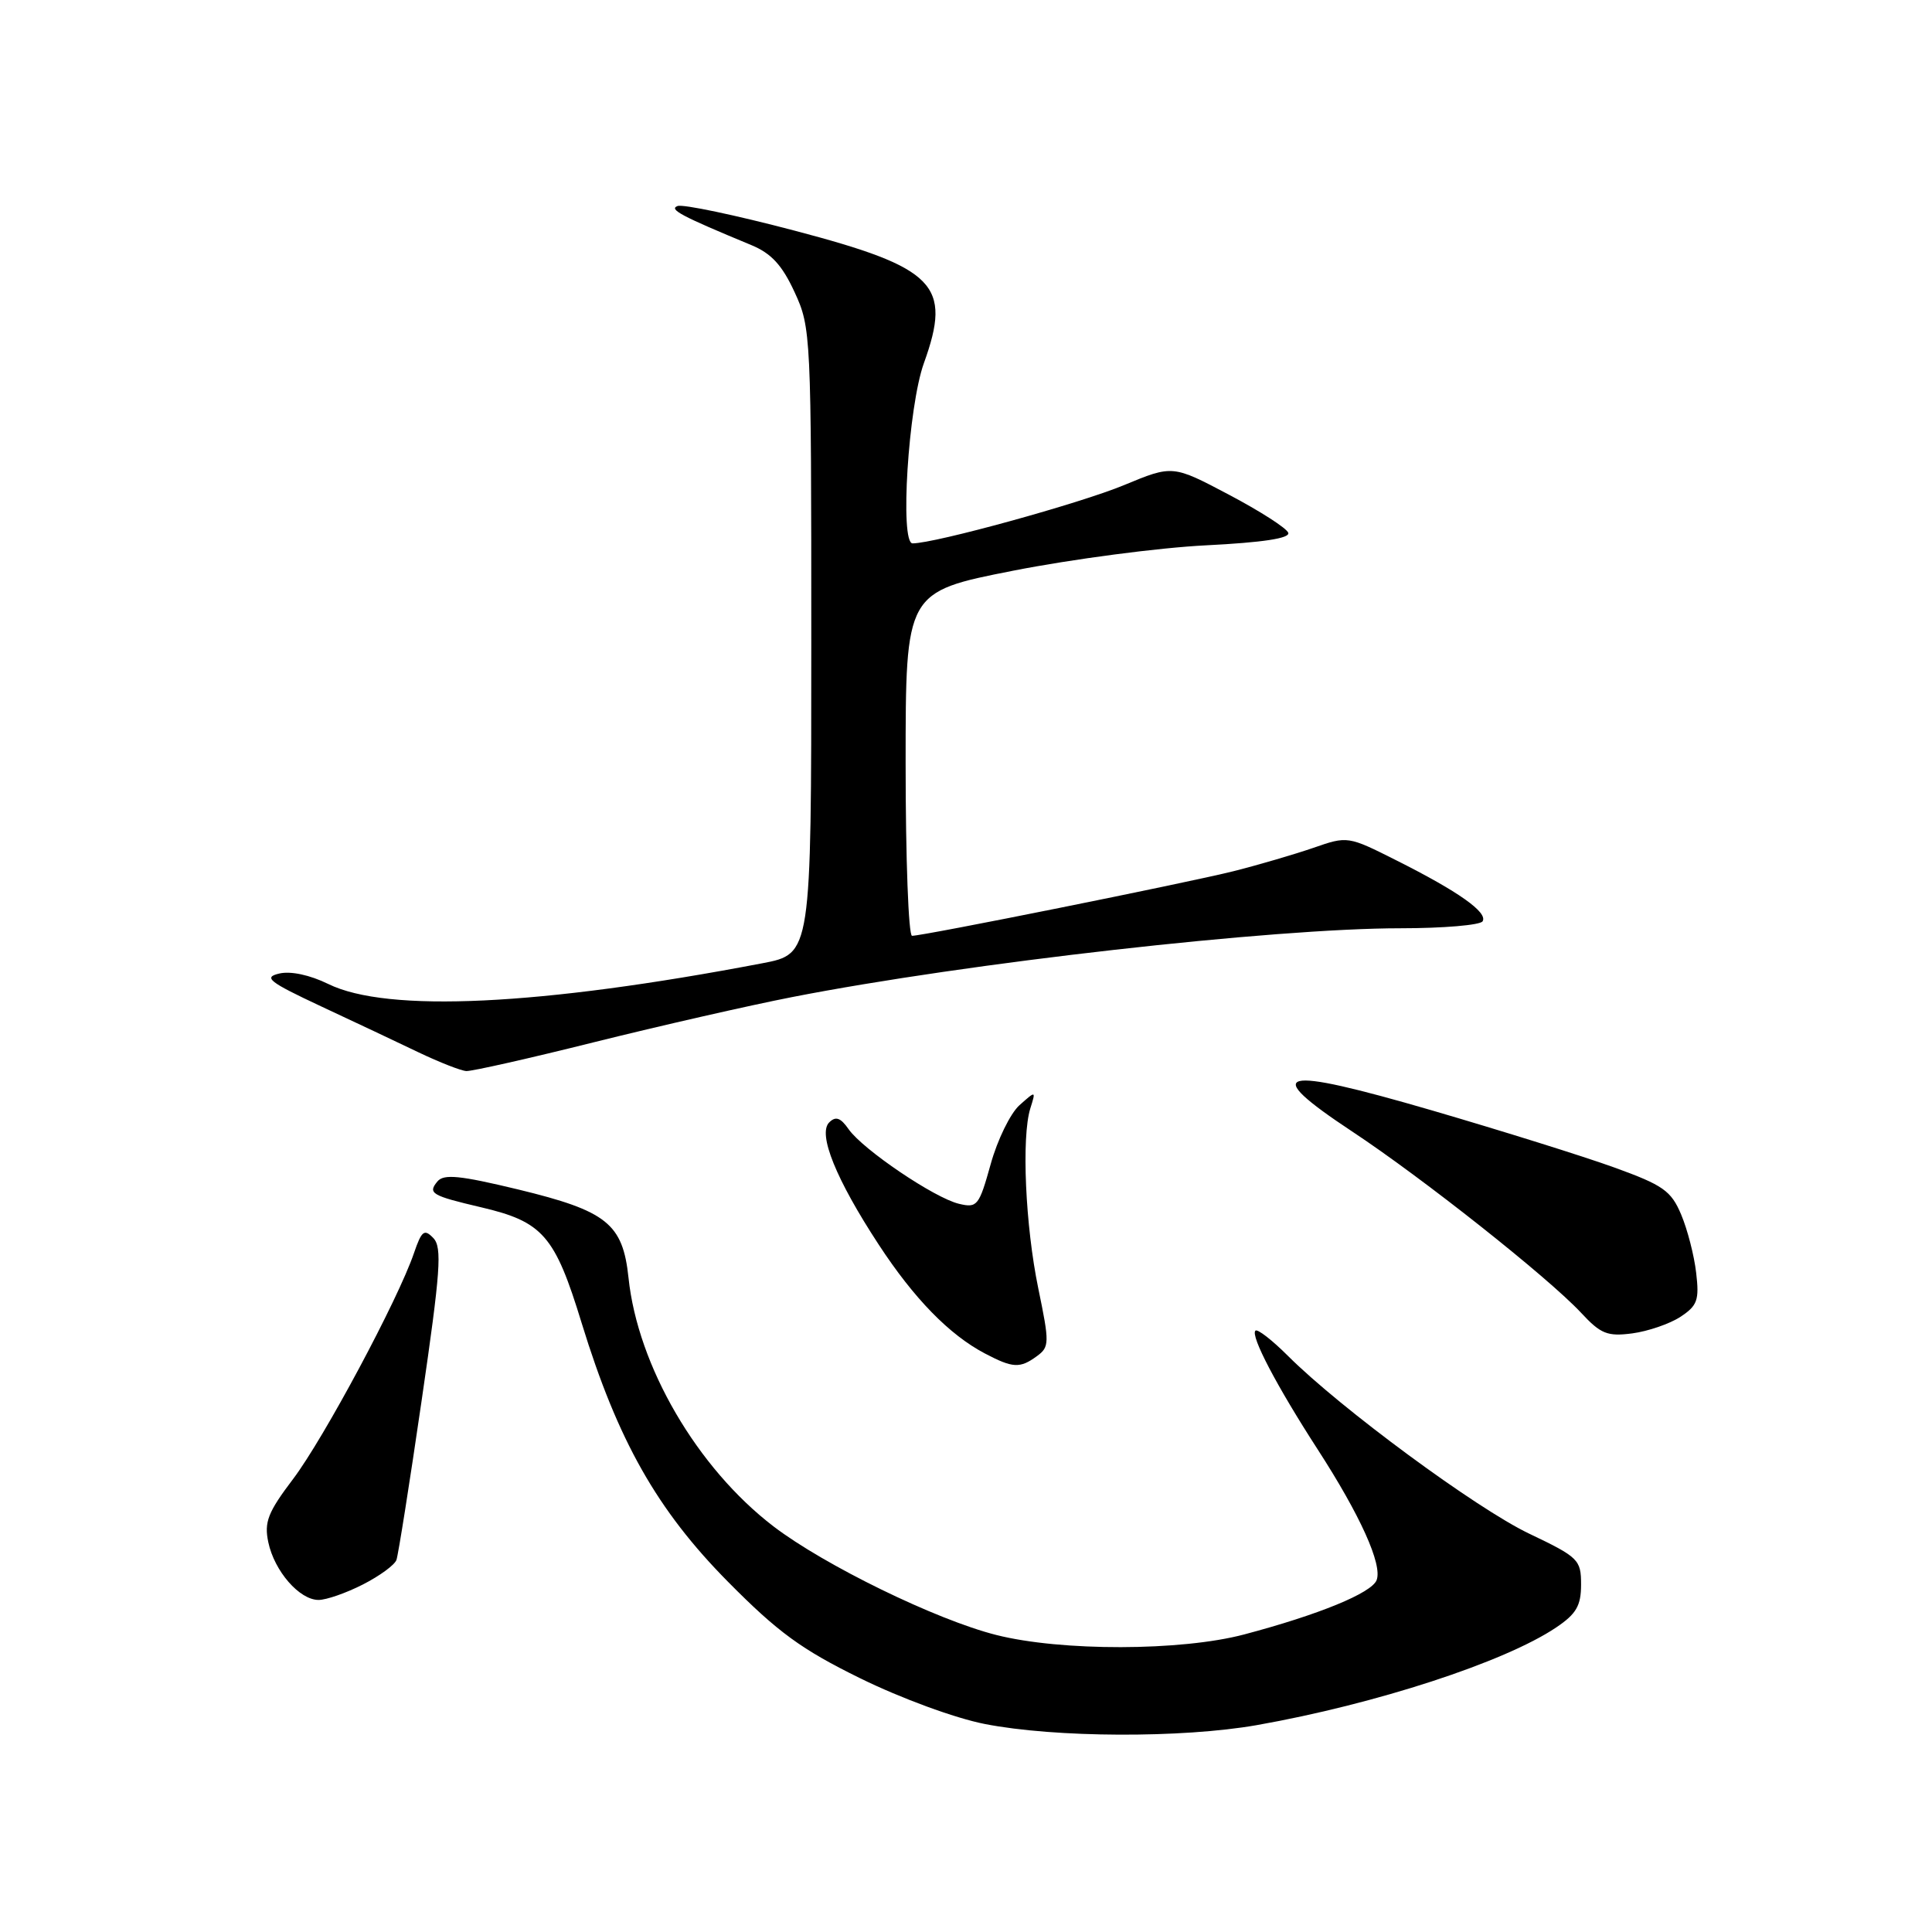 <?xml version="1.0" encoding="UTF-8" standalone="no"?>
<!DOCTYPE svg PUBLIC "-//W3C//DTD SVG 1.1//EN" "http://www.w3.org/Graphics/SVG/1.1/DTD/svg11.dtd" >
<svg xmlns="http://www.w3.org/2000/svg" xmlns:xlink="http://www.w3.org/1999/xlink" version="1.1" viewBox="0 0 256 256">
 <g >
 <path fill="currentColor"
d=" M 166.52 228.59 C 182.27 225.81 199.40 220.23 206.21 215.64 C 208.87 213.85 209.50 212.76 209.50 209.96 C 209.50 206.67 209.17 206.34 202.61 203.21 C 195.60 199.86 177.62 186.61 170.67 179.67 C 168.56 177.56 166.61 176.05 166.35 176.32 C 165.67 176.99 169.17 183.66 174.59 192.04 C 180.23 200.76 183.20 207.32 182.41 209.37 C 181.76 211.08 174.76 213.95 164.87 216.57 C 156.51 218.79 140.60 218.82 132.00 216.64 C 124.04 214.63 109.25 207.41 102.50 202.26 C 92.38 194.52 84.50 181.01 83.28 169.30 C 82.52 162.14 80.42 160.46 68.66 157.61 C 60.94 155.75 58.80 155.53 57.96 156.55 C 56.66 158.12 57.17 158.43 63.74 159.97 C 71.94 161.89 73.52 163.70 77.07 175.30 C 81.86 190.89 87.06 200.09 96.48 209.61 C 103.08 216.28 106.18 218.55 114.00 222.39 C 119.40 225.04 126.52 227.66 130.50 228.44 C 139.80 230.26 156.59 230.33 166.52 228.59 Z  M 48.09 209.95 C 50.29 208.83 52.29 207.37 52.53 206.70 C 52.77 206.04 54.28 196.50 55.88 185.50 C 58.37 168.43 58.60 165.29 57.42 164.05 C 56.22 162.80 55.87 163.07 54.85 166.05 C 52.75 172.21 42.90 190.60 38.84 195.97 C 35.49 200.39 34.99 201.68 35.55 204.35 C 36.36 208.19 39.68 212.00 42.21 212.00 C 43.24 212.00 45.88 211.08 48.09 209.95 Z  M 137.39 179.70 C 139.06 178.48 139.08 177.97 137.58 170.73 C 135.86 162.41 135.34 150.68 136.52 146.88 C 137.27 144.50 137.27 144.50 135.08 146.45 C 133.88 147.53 132.16 151.04 131.27 154.26 C 129.73 159.78 129.49 160.09 127.07 159.51 C 123.82 158.74 114.35 152.33 112.45 149.63 C 111.38 148.09 110.73 147.87 109.87 148.73 C 108.34 150.26 110.78 156.28 116.43 164.91 C 121.11 172.07 125.80 176.87 130.50 179.34 C 134.21 181.29 135.15 181.34 137.39 179.70 Z  M 222.66 174.49 C 224.91 173.01 225.18 172.28 224.75 168.65 C 224.49 166.37 223.59 162.89 222.76 160.93 C 221.43 157.78 220.38 157.04 213.88 154.69 C 209.82 153.22 198.97 149.83 189.76 147.14 C 169.31 141.18 166.90 141.81 179.14 149.91 C 188.51 156.10 205.17 169.30 209.50 173.95 C 212.11 176.76 212.99 177.11 216.29 176.68 C 218.37 176.40 221.24 175.42 222.66 174.49 Z  M 78.79 138.08 C 87.43 135.93 99.22 133.24 105.00 132.11 C 128.12 127.59 168.71 123.00 185.58 123.00 C 191.25 123.00 196.14 122.58 196.45 122.08 C 197.18 120.91 193.27 118.14 185.04 114.01 C 178.61 110.77 178.55 110.77 174.04 112.34 C 171.54 113.20 166.77 114.60 163.44 115.44 C 157.24 116.99 122.38 124.00 120.85 124.00 C 120.38 124.00 120.00 113.75 120.00 101.21 C 120.00 78.43 120.00 78.43 134.25 75.62 C 142.09 74.08 153.58 72.57 159.78 72.26 C 167.33 71.88 170.95 71.33 170.70 70.60 C 170.50 69.99 166.97 67.73 162.86 65.56 C 155.38 61.61 155.38 61.61 148.94 64.28 C 143.10 66.71 123.88 72.00 120.92 72.00 C 119.21 72.00 120.35 53.86 122.42 48.12 C 126.17 37.72 123.99 35.49 105.28 30.56 C 97.46 28.50 90.48 27.03 89.78 27.30 C 88.59 27.74 90.25 28.62 99.54 32.47 C 102.20 33.57 103.64 35.13 105.29 38.72 C 107.46 43.41 107.50 44.31 107.50 84.95 C 107.50 126.40 107.50 126.40 101.00 127.64 C 71.57 133.26 51.31 134.23 43.49 130.38 C 41.06 129.19 38.51 128.64 37.00 129.00 C 34.86 129.50 35.62 130.10 42.51 133.33 C 46.91 135.38 52.75 138.14 55.50 139.46 C 58.25 140.77 61.08 141.88 61.79 141.92 C 62.51 141.96 70.16 140.24 78.79 138.08 Z "/>
</g>
</svg>